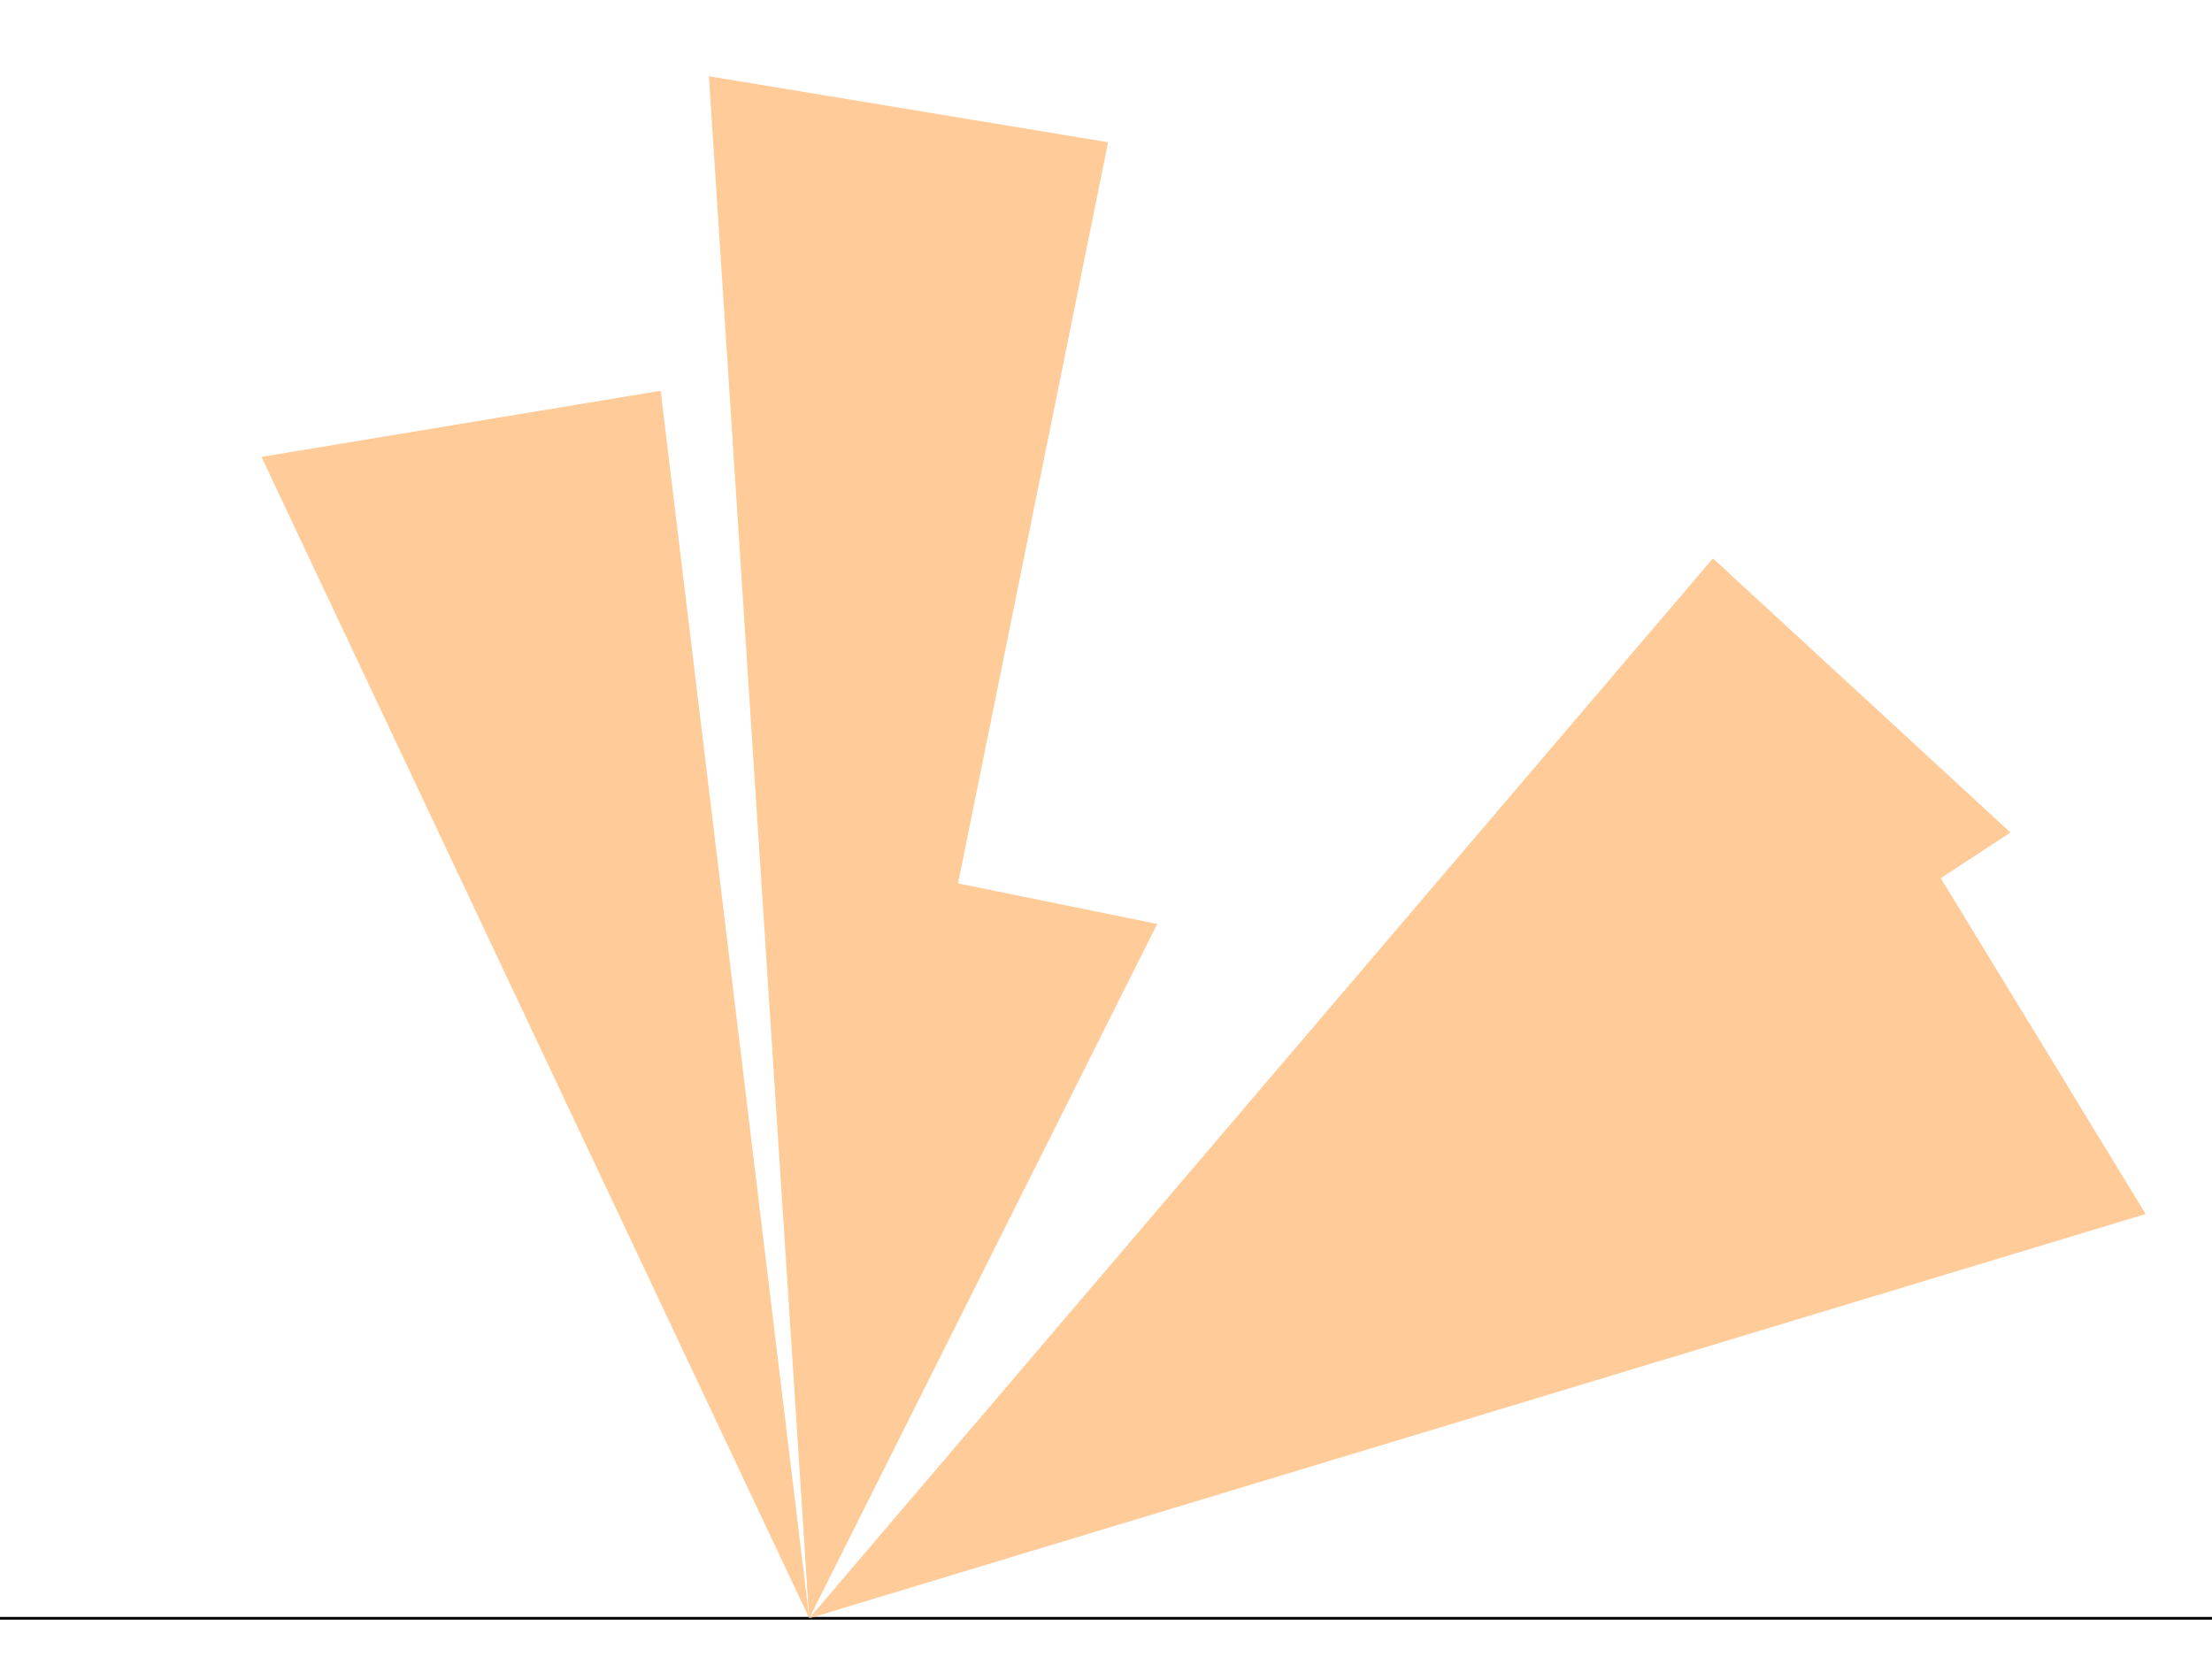 <svg version="1.1" viewBox="0 0 820 620" xmlns="http://www.w3.org/2000/svg"> 
 <g transform="scale(1 -1)"> 
 <g transform="translate(0 -600)" fill="#ffcc99"> 
 <line id="x" x1="0" x2="820" y1="0" y2="0" stroke="#000000"/>
<polygon id="D1" points="300.000 0.000 96.919 430.606 244.903 455.114" />
<polygon id="D2" points="300.000 0.000 262.793 571.734 410.783 547.258" />
<polygon id="D3" points="300.000 0.000 281.996 287.376 428.977 257.437" />
<polygon id="D4" points="300.000 0.000 635.003 392.975 745.299 291.315" />
<polygon id="D5" points="300.000 0.000 717.312 277.942 795.416 149.881" />
</g> 
 </g> 
 </svg>